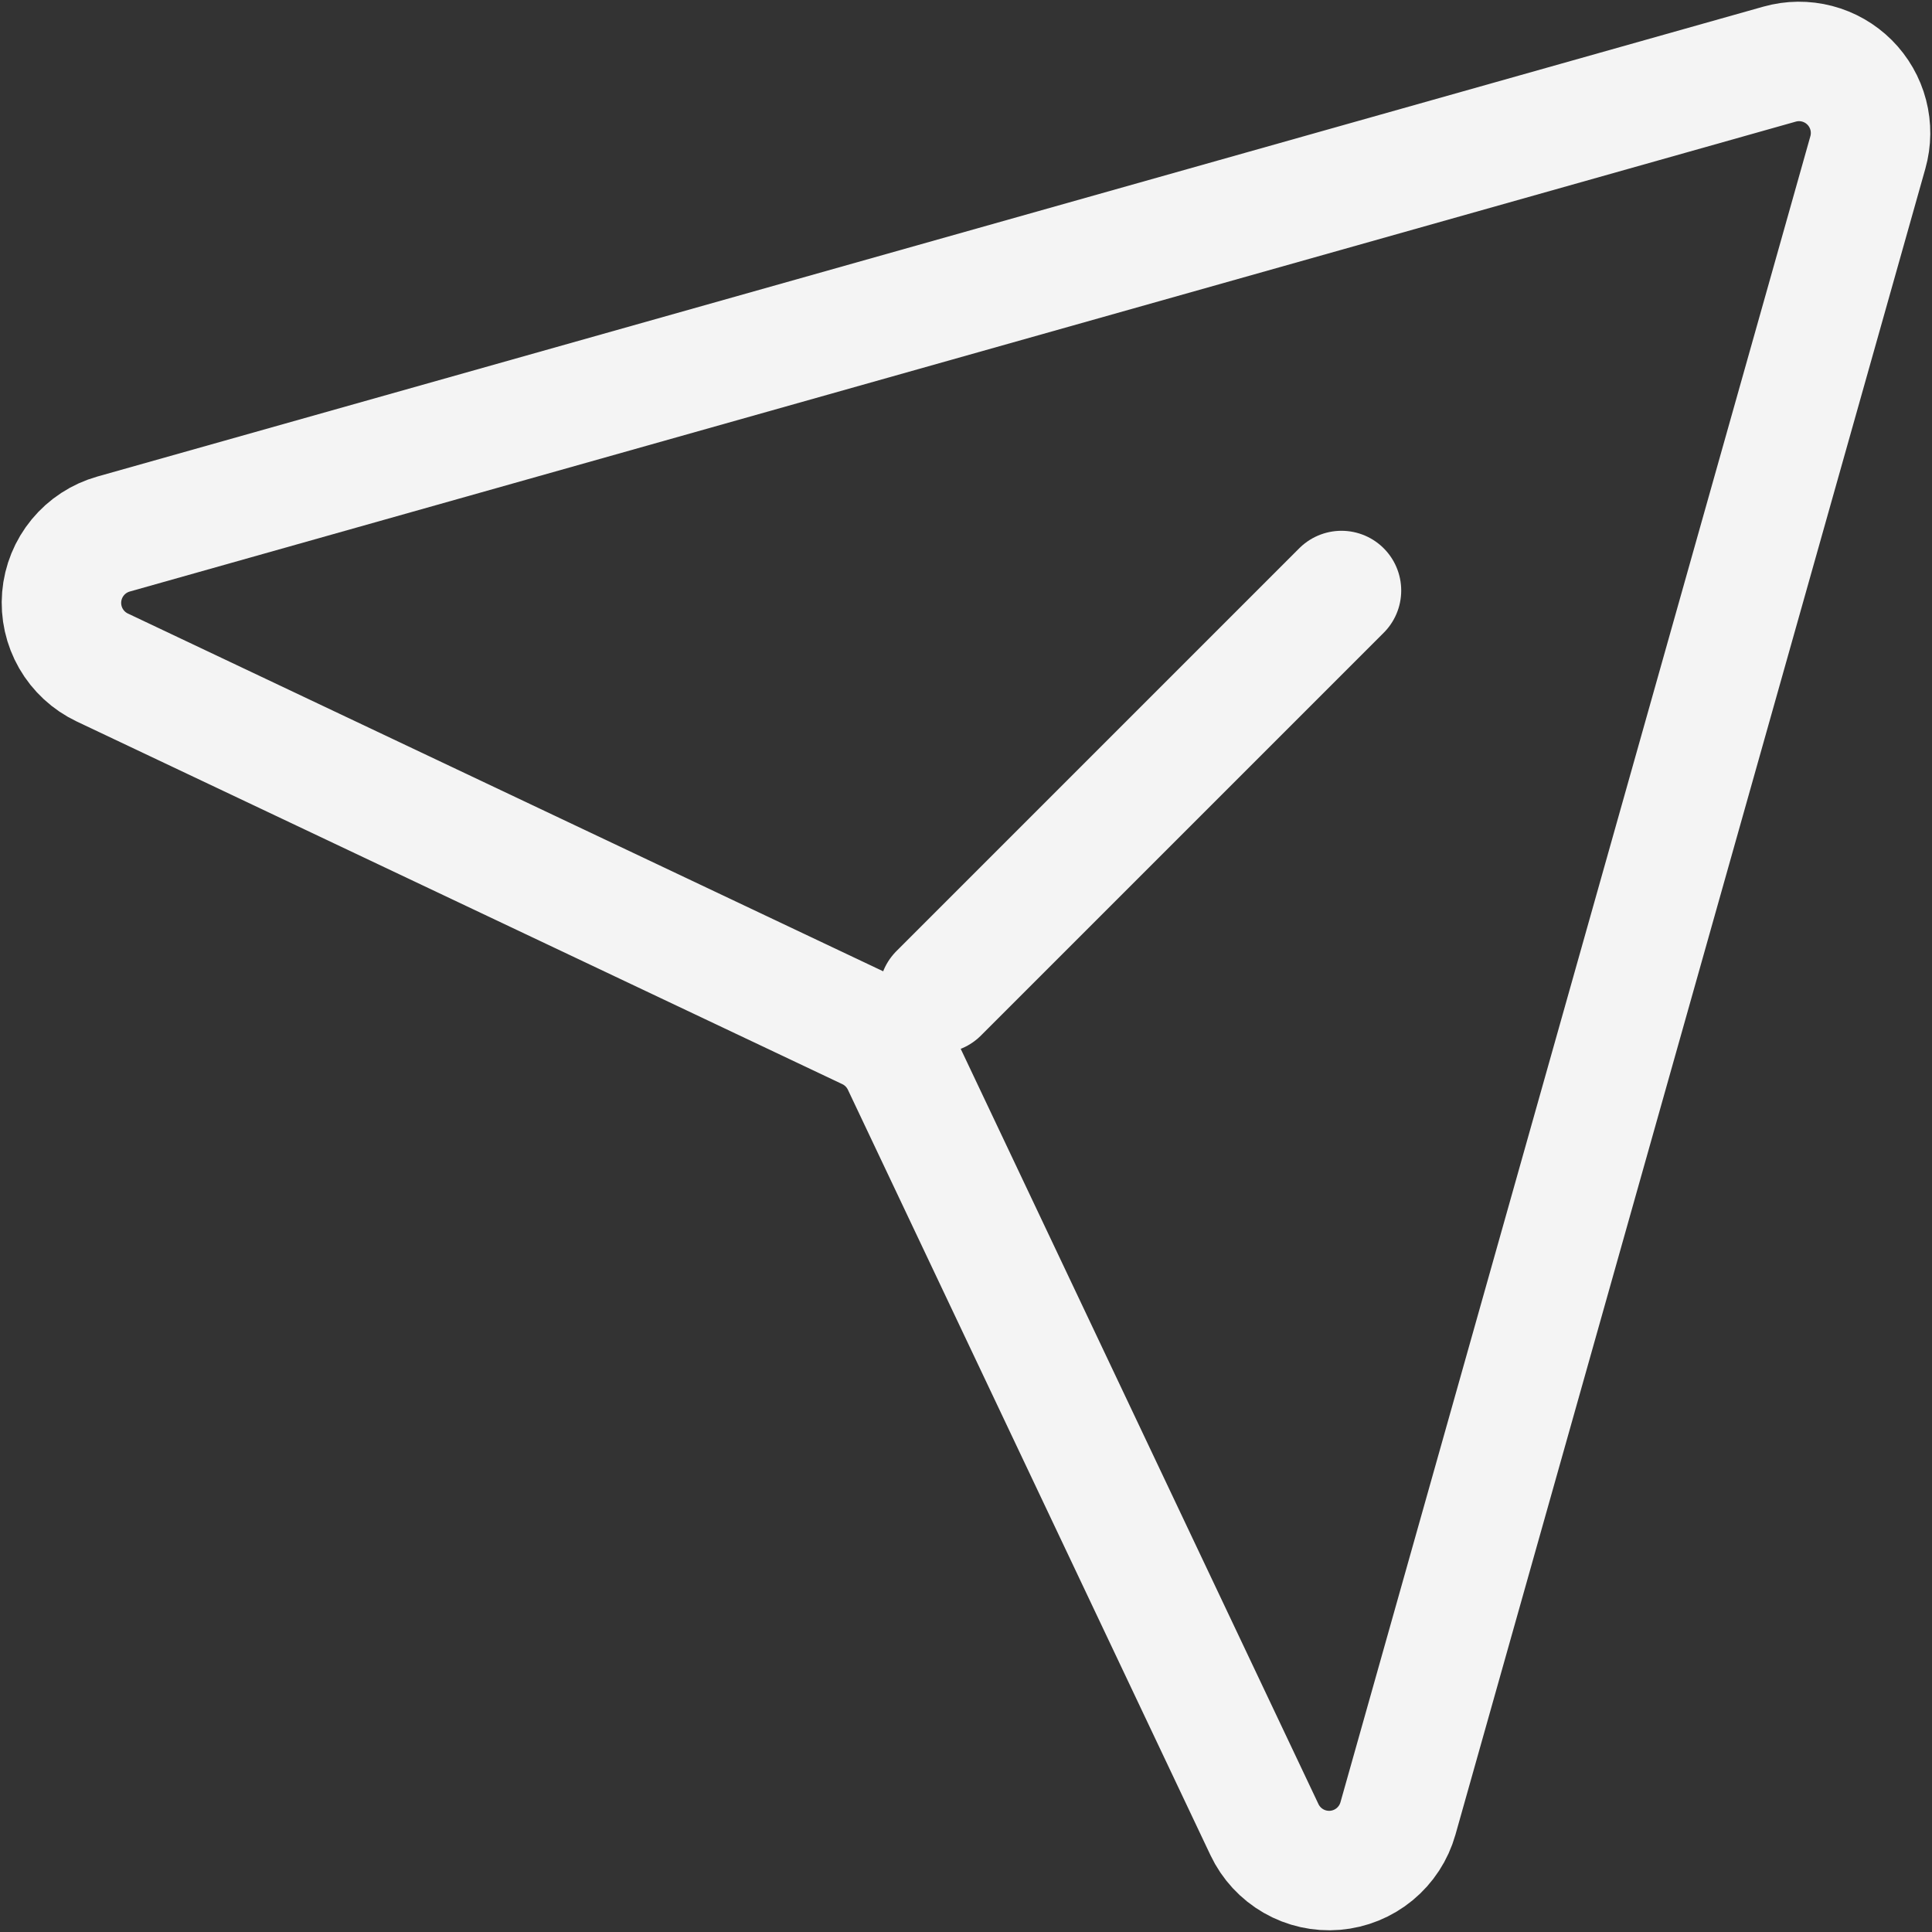 <svg width="566" height="566" viewBox="0 0 566 566" fill="none" xmlns="http://www.w3.org/2000/svg">
<rect x="0" y="0" width="566" height="566" fill="#333333" stroke="none"/>
<path d="M521.355 18.787L33.267 156.453C29.161 157.611 25.506 159.995 22.791 163.286C20.076 166.577 18.43 170.618 18.073 174.869C17.717 179.121 18.666 183.38 20.794 187.077C22.923 190.775 26.129 193.734 29.985 195.561L254.244 301.789C258.618 303.86 262.14 307.382 264.212 311.756L370.439 536.015C372.266 539.871 375.225 543.077 378.923 545.205C382.62 547.334 386.879 548.283 391.131 547.927C395.382 547.57 399.423 545.924 402.714 543.209C406.005 540.494 408.389 536.839 409.547 532.733L547.213 44.645C548.224 41.06 548.262 37.27 547.321 33.665C546.381 30.061 544.496 26.772 541.862 24.138C539.228 21.504 535.939 19.619 532.335 18.679C528.73 17.738 524.94 17.776 521.355 18.787Z" stroke="#F4F4F4" stroke-width="35" stroke-linecap="round" stroke-linejoin="round"/>
<path d="M275 291L393 173" stroke="#F4F4F4" stroke-width="35" stroke-linecap="round" stroke-linejoin="round"/>
</svg>
